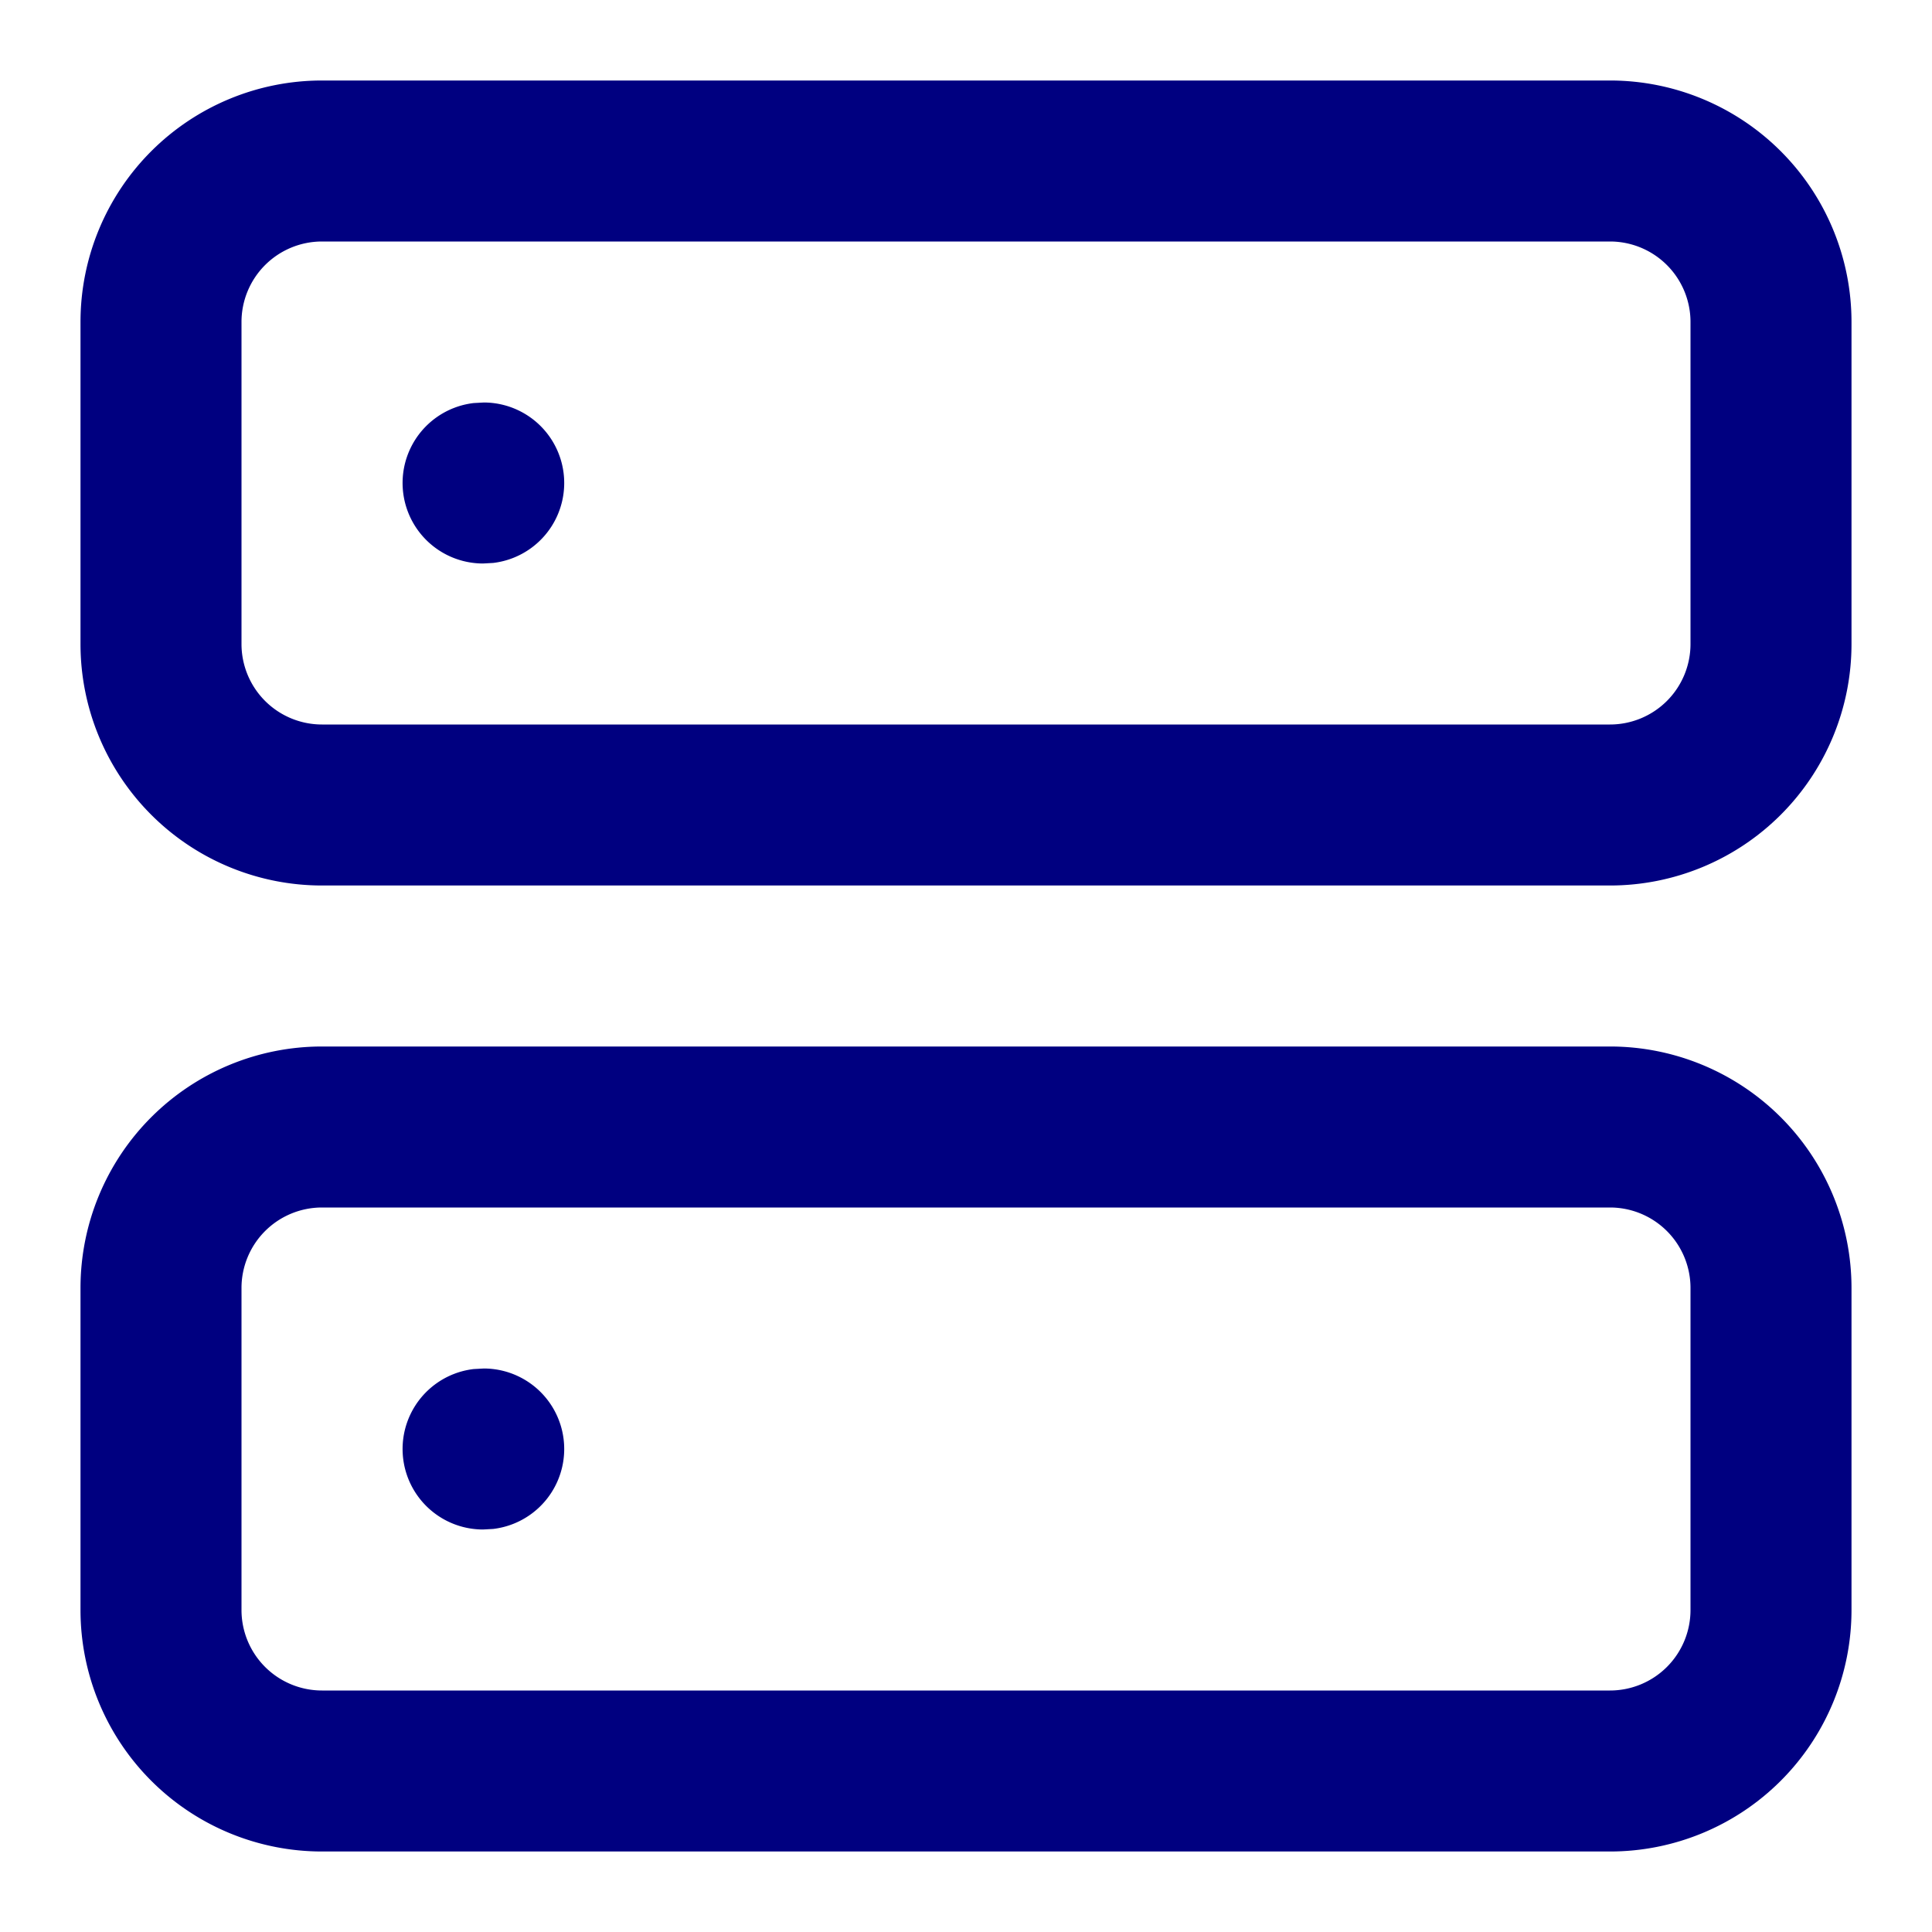 <svg width="24" height="24" viewBox="0 0 24 24" xmlns="http://www.w3.org/2000/svg">
    <g fill="none" fill-rule="evenodd">
        <path fill="none" d="M0 0h24v24H0z"/>
        <path d="M20 1a3 3 0 0 1 3 3v4a3 3 0 0 1-3 3H4a3 3 0 0 1-3-3V4a3 3 0 0 1 3-3zm0 2H4a1 1 0 0 0-1 1v4a1 1 0 0 0 1 1h16a1 1 0 0 0 1-1V4a1 1 0 0 0-1-1zM6.01 5a1 1 0 0 1 .117 1.993L6 7a1 1 0 0 1-.117-1.993L6.01 5zM20 13a3 3 0 0 1 3 3v4a3 3 0 0 1-3 3H4a3 3 0 0 1-3-3v-4a3 3 0 0 1 3-3zm0 2H4a1 1 0 0 0-1 1v4a1 1 0 0 0 1 1h16a1 1 0 0 0 1-1v-4a1 1 0 0 0-1-1zM6.01 17a1 1 0 0 1 .117 1.993L6 19a1 1 0 0 1-.117-1.993L6.01 17z" fill="navy" fill-rule="nonzero"/>
    </g>
</svg>
